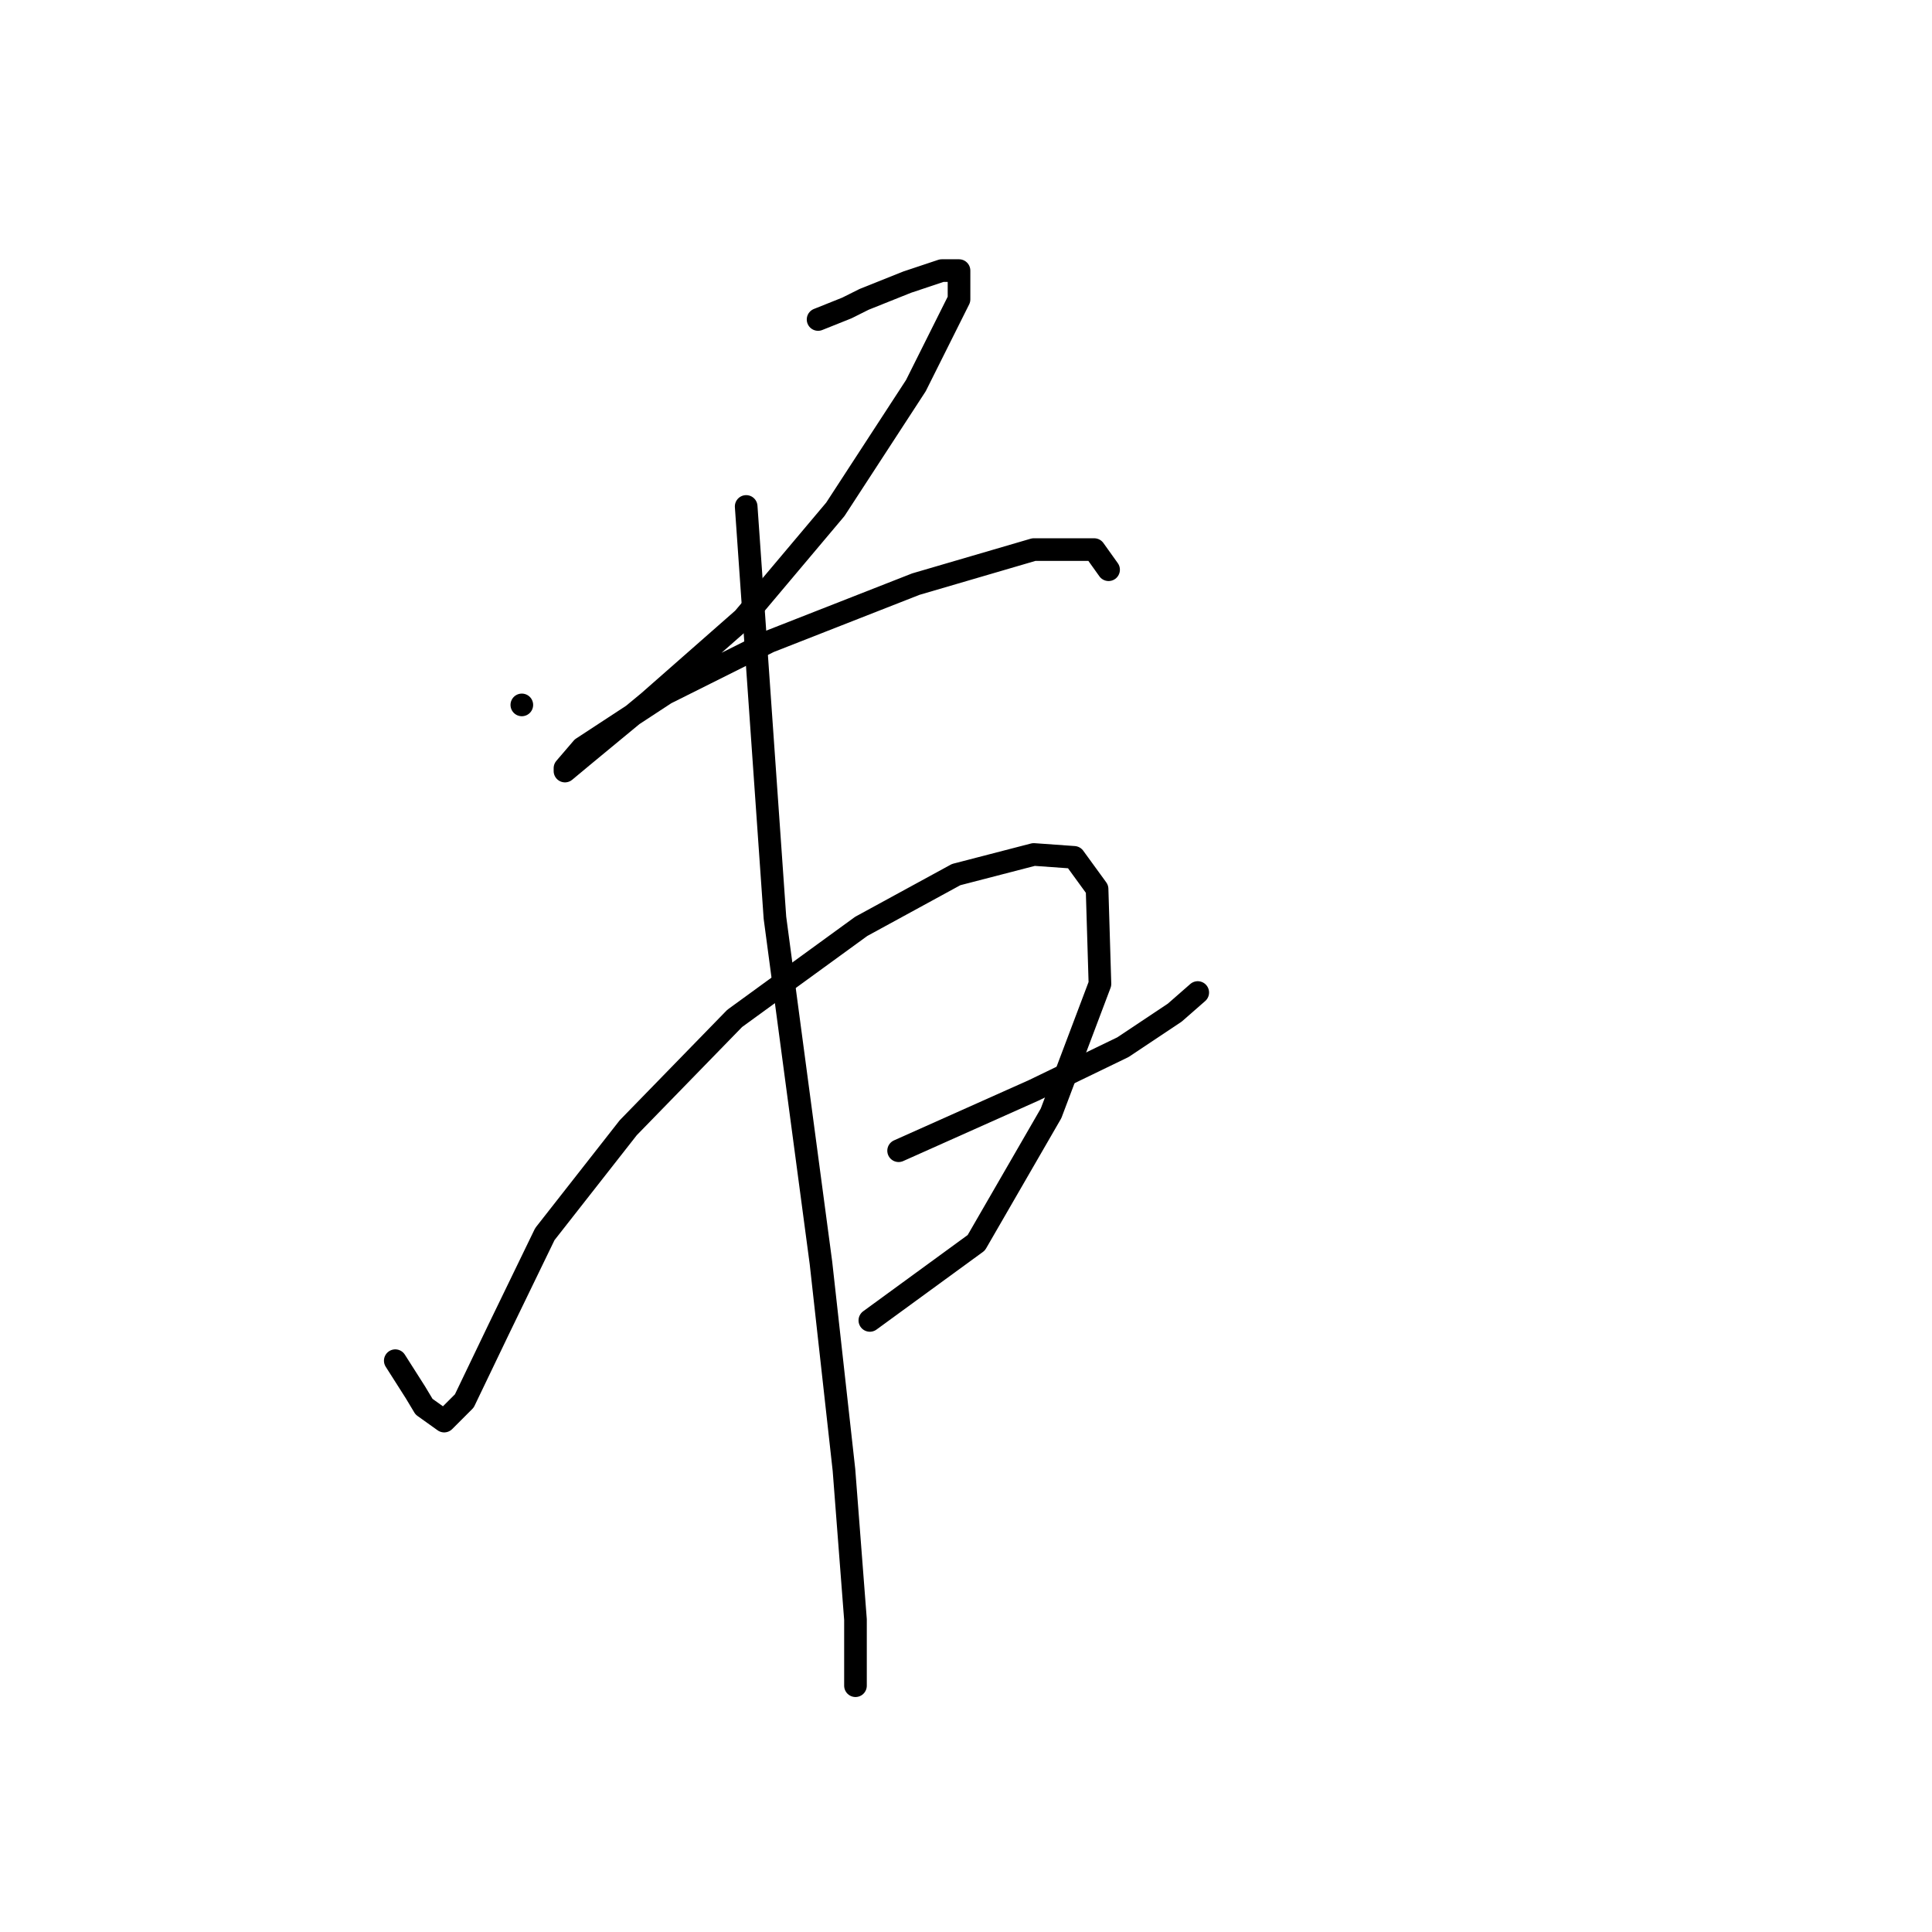 <?xml version="1.0" standalone="no"?>
    <svg width="256" height="256" xmlns="http://www.w3.org/2000/svg" version="1.1">
    <polyline stroke="black" stroke-width="3" stroke-linecap="round" fill="transparent" stroke-linejoin="round" points="69.145 93.404 69.145 93.404 " />
        <polyline stroke="black" stroke-width="3" stroke-linecap="round" fill="transparent" stroke-linejoin="round" points="108.4 42.334 112.211 40.81 114.498 39.667 120.215 37.38 124.788 35.855 127.075 35.855 127.075 39.667 121.358 51.1 110.687 67.488 98.491 81.97 85.914 93.023 77.149 100.264 74.862 102.169 74.862 101.788 77.149 99.12 88.201 91.879 101.921 85.019 121.358 77.397 136.984 72.824 144.987 72.824 146.893 75.491 146.893 75.491 " />
        <polyline stroke="black" stroke-width="3" stroke-linecap="round" fill="transparent" stroke-linejoin="round" points="52.376 180.298 55.044 184.49 56.188 186.396 58.855 188.301 61.523 185.633 66.097 176.106 72.194 163.529 83.247 149.428 97.348 134.945 114.117 122.75 126.694 115.889 136.984 113.222 142.319 113.603 145.368 117.795 145.749 130.372 139.271 147.522 129.362 164.672 115.26 174.962 115.26 174.962 " />
        <polyline stroke="black" stroke-width="3" stroke-linecap="round" fill="transparent" stroke-linejoin="round" points="119.071 152.476 136.984 144.473 148.798 138.756 155.658 134.183 158.707 131.515 158.707 131.515 " />
        <polyline stroke="black" stroke-width="3" stroke-linecap="round" fill="transparent" stroke-linejoin="round" points="98.872 67.107 102.684 121.606 108.781 167.34 111.83 194.78 113.355 214.598 113.355 223.364 113.355 223.364 " />
        </svg>